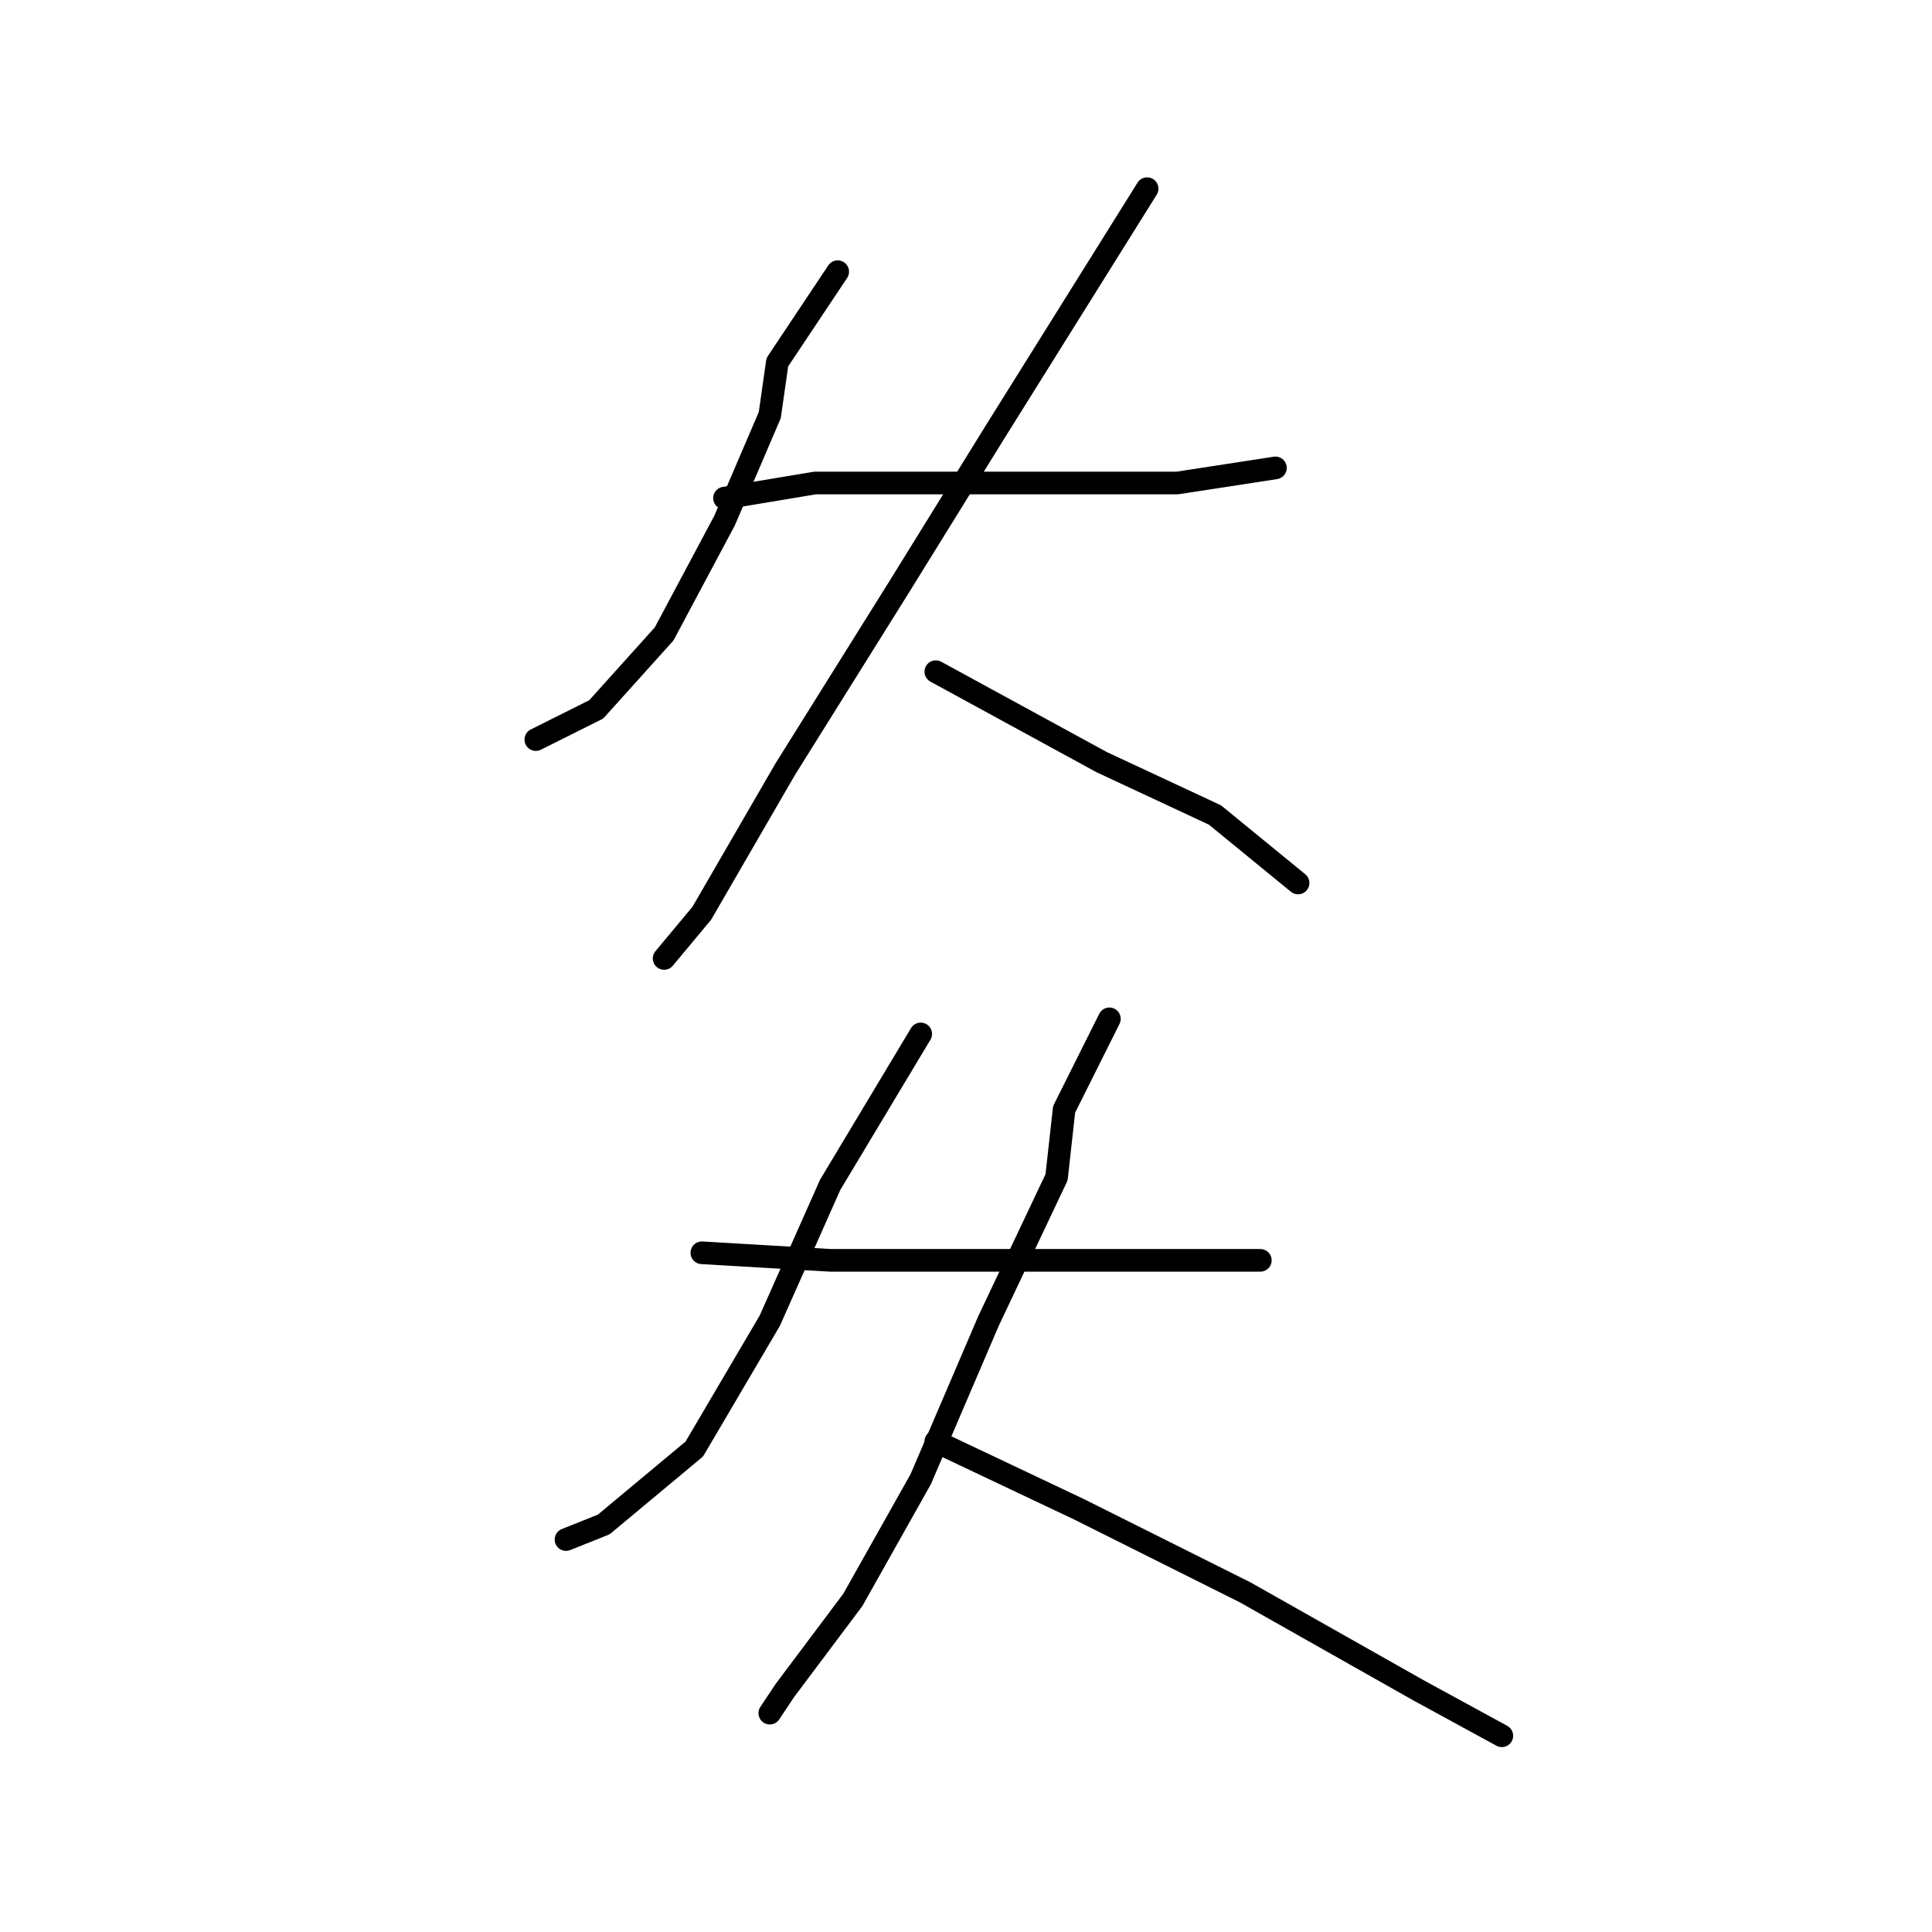 <?xml version="1.0" standalone="no"?>
    <svg width="256" height="256" xmlns="http://www.w3.org/2000/svg" version="1.1">
    <polyline stroke="black" stroke-width="3" stroke-linecap="round" fill="transparent" stroke-linejoin="round" points="111 36 103 48 102 55 96 69 88 84 79 94 71 98 71 98 " />
        <polyline stroke="black" stroke-width="3" stroke-linecap="round" fill="transparent" stroke-linejoin="round" points="96 66 108 64 117 64 138 64 156 64 169 62 169 62 " />
        <polyline stroke="black" stroke-width="3" stroke-linecap="round" fill="transparent" stroke-linejoin="round" points="152 25 132 57 119 78 104 102 93 121 88 127 88 127 " />
        <polyline stroke="black" stroke-width="3" stroke-linecap="round" fill="transparent" stroke-linejoin="round" points="124 89 146 101 161 108 172 117 172 117 " />
        <polyline stroke="black" stroke-width="3" stroke-linecap="round" fill="transparent" stroke-linejoin="round" points="122 137 110 157 102 175 92 192 80 202 75 204 75 204 " />
        <polyline stroke="black" stroke-width="3" stroke-linecap="round" fill="transparent" stroke-linejoin="round" points="93 166 110 167 120 167 141 167 157 167 165 167 167 167 167 167 " />
        <polyline stroke="black" stroke-width="3" stroke-linecap="round" fill="transparent" stroke-linejoin="round" points="147 135 141 147 140 156 131 175 122 196 113 212 104 224 102 227 102 227 " />
        <polyline stroke="black" stroke-width="3" stroke-linecap="round" fill="transparent" stroke-linejoin="round" points="124 191 143 200 165 211 188 224 199 230 199 230 " />
        </svg>